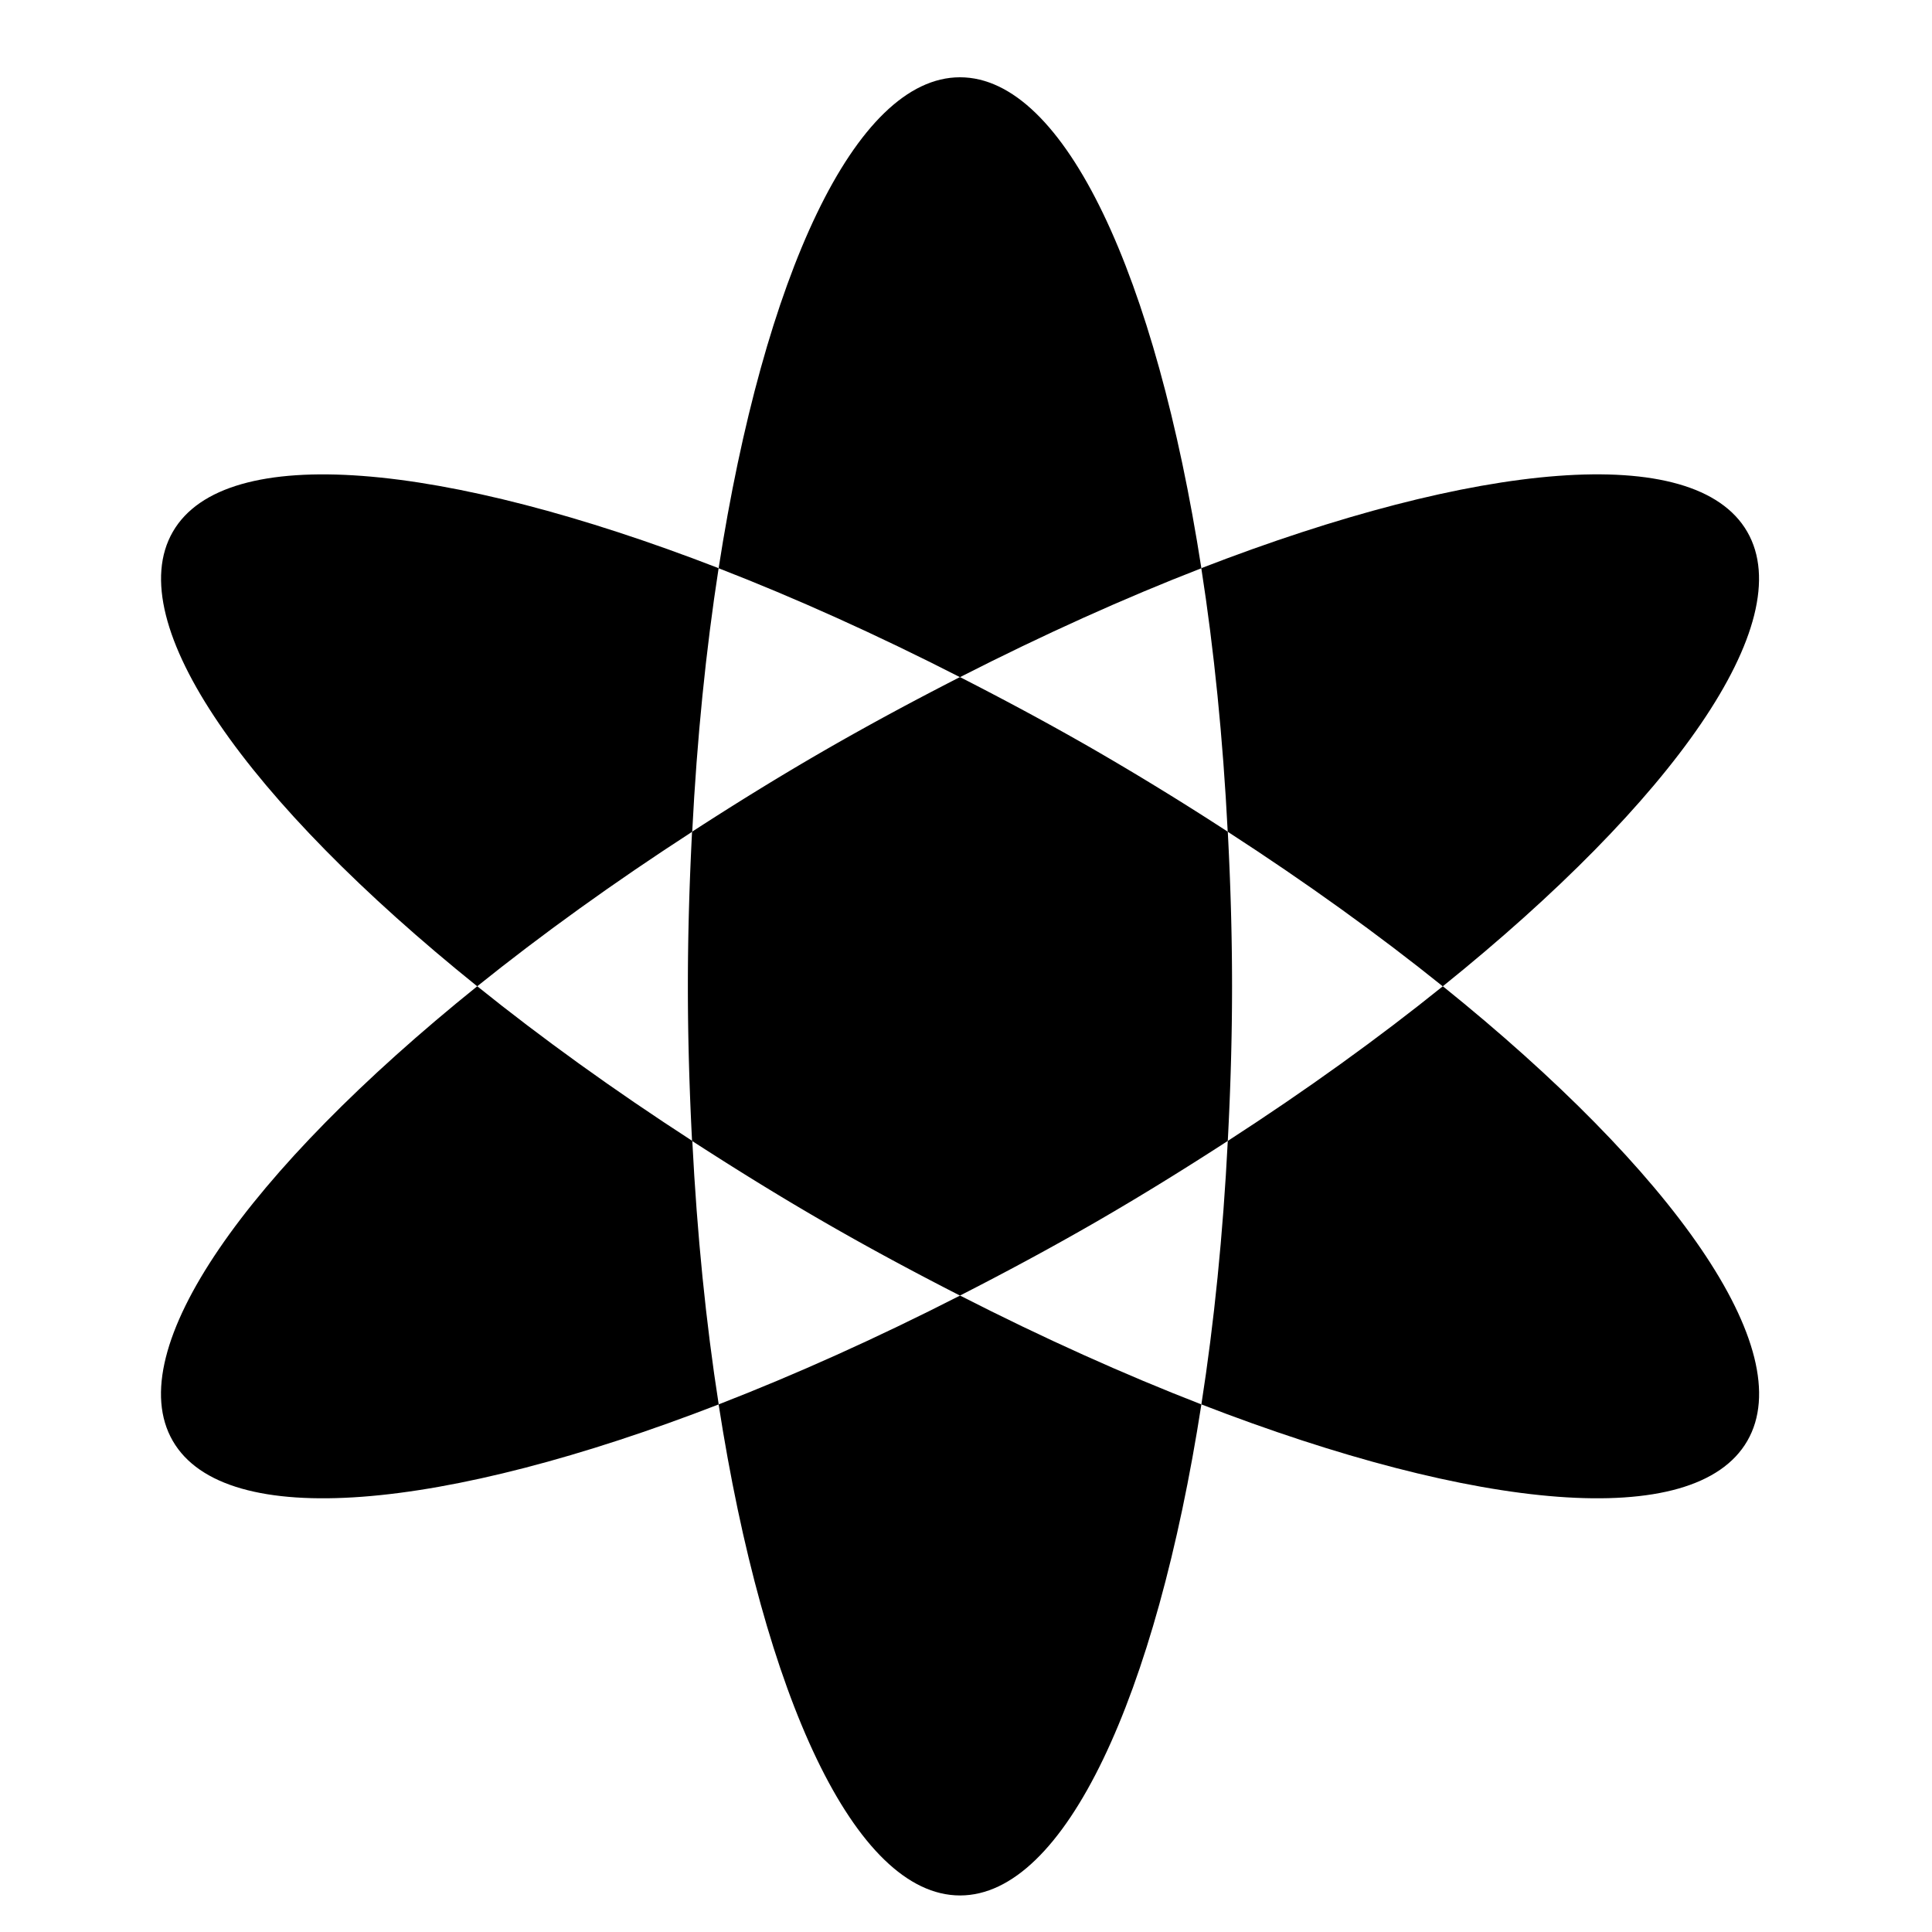 <svg viewBox="0 0 24 24"><g fill-rule="evenodd"><path d="M8.927 7.058c-3.418-1.323-6.128-1.582-6.78-.452-.653 1.131.927 3.349 3.781 5.646.798-.641 1.695-1.288 2.671-1.92.059-1.162.171-2.262.328-3.274m8.996 5.194c-.797.642-1.694 1.289-2.671 1.921-.059 1.162-.17 2.262-.328 3.273 3.419 1.324 6.129 1.584 6.782.453s-.927-3.349-3.782-5.647"/><path d="M17.923 12.252c2.855-2.298 4.435-4.515 3.782-5.646-.653-1.131-3.363-.871-6.782.452.158 1.012.269 2.112.328 3.274.976.632 1.874 1.279 2.671 1.92"/><path d="M15.252 10.332a37.002 37.002 0 0 0-1.637-1.006c-.568-.328-1.132-.63-1.69-.915-.558.285-1.121.587-1.69.915-.568.328-1.112.665-1.638 1.006-.032.625-.052 1.263-.052 1.92 0 .657.02 1.296.052 1.921.526.34 1.069.678 1.638 1.006.568.328 1.132.63 1.69.915.558-.285 1.121-.587 1.69-.915.568-.328 1.112-.666 1.637-1.006.033-.625.053-1.264.053-1.921 0-.657-.02-1.295-.053-1.92"/><path d="M5.928 12.252c-2.854 2.298-4.435 4.516-3.782 5.647.653 1.131 3.364.871 6.782-.453-.158-1.011-.269-2.111-.328-3.273-.976-.632-1.873-1.279-2.671-1.921"/><path d="M8.927 17.446c.562 3.621 1.693 6.1 2.999 6.1 1.305 0 2.436-2.479 2.998-6.1-.954-.37-1.962-.823-2.998-1.352-1.036.529-2.045.982-2.999 1.352m5.997-10.387c-.563-3.62-1.693-6.099-2.999-6.099-1.305 0-2.436 2.479-2.998 6.099.954.37 1.963.824 2.998 1.353 1.037-.529 2.045-.983 2.999-1.353"/></g></svg>